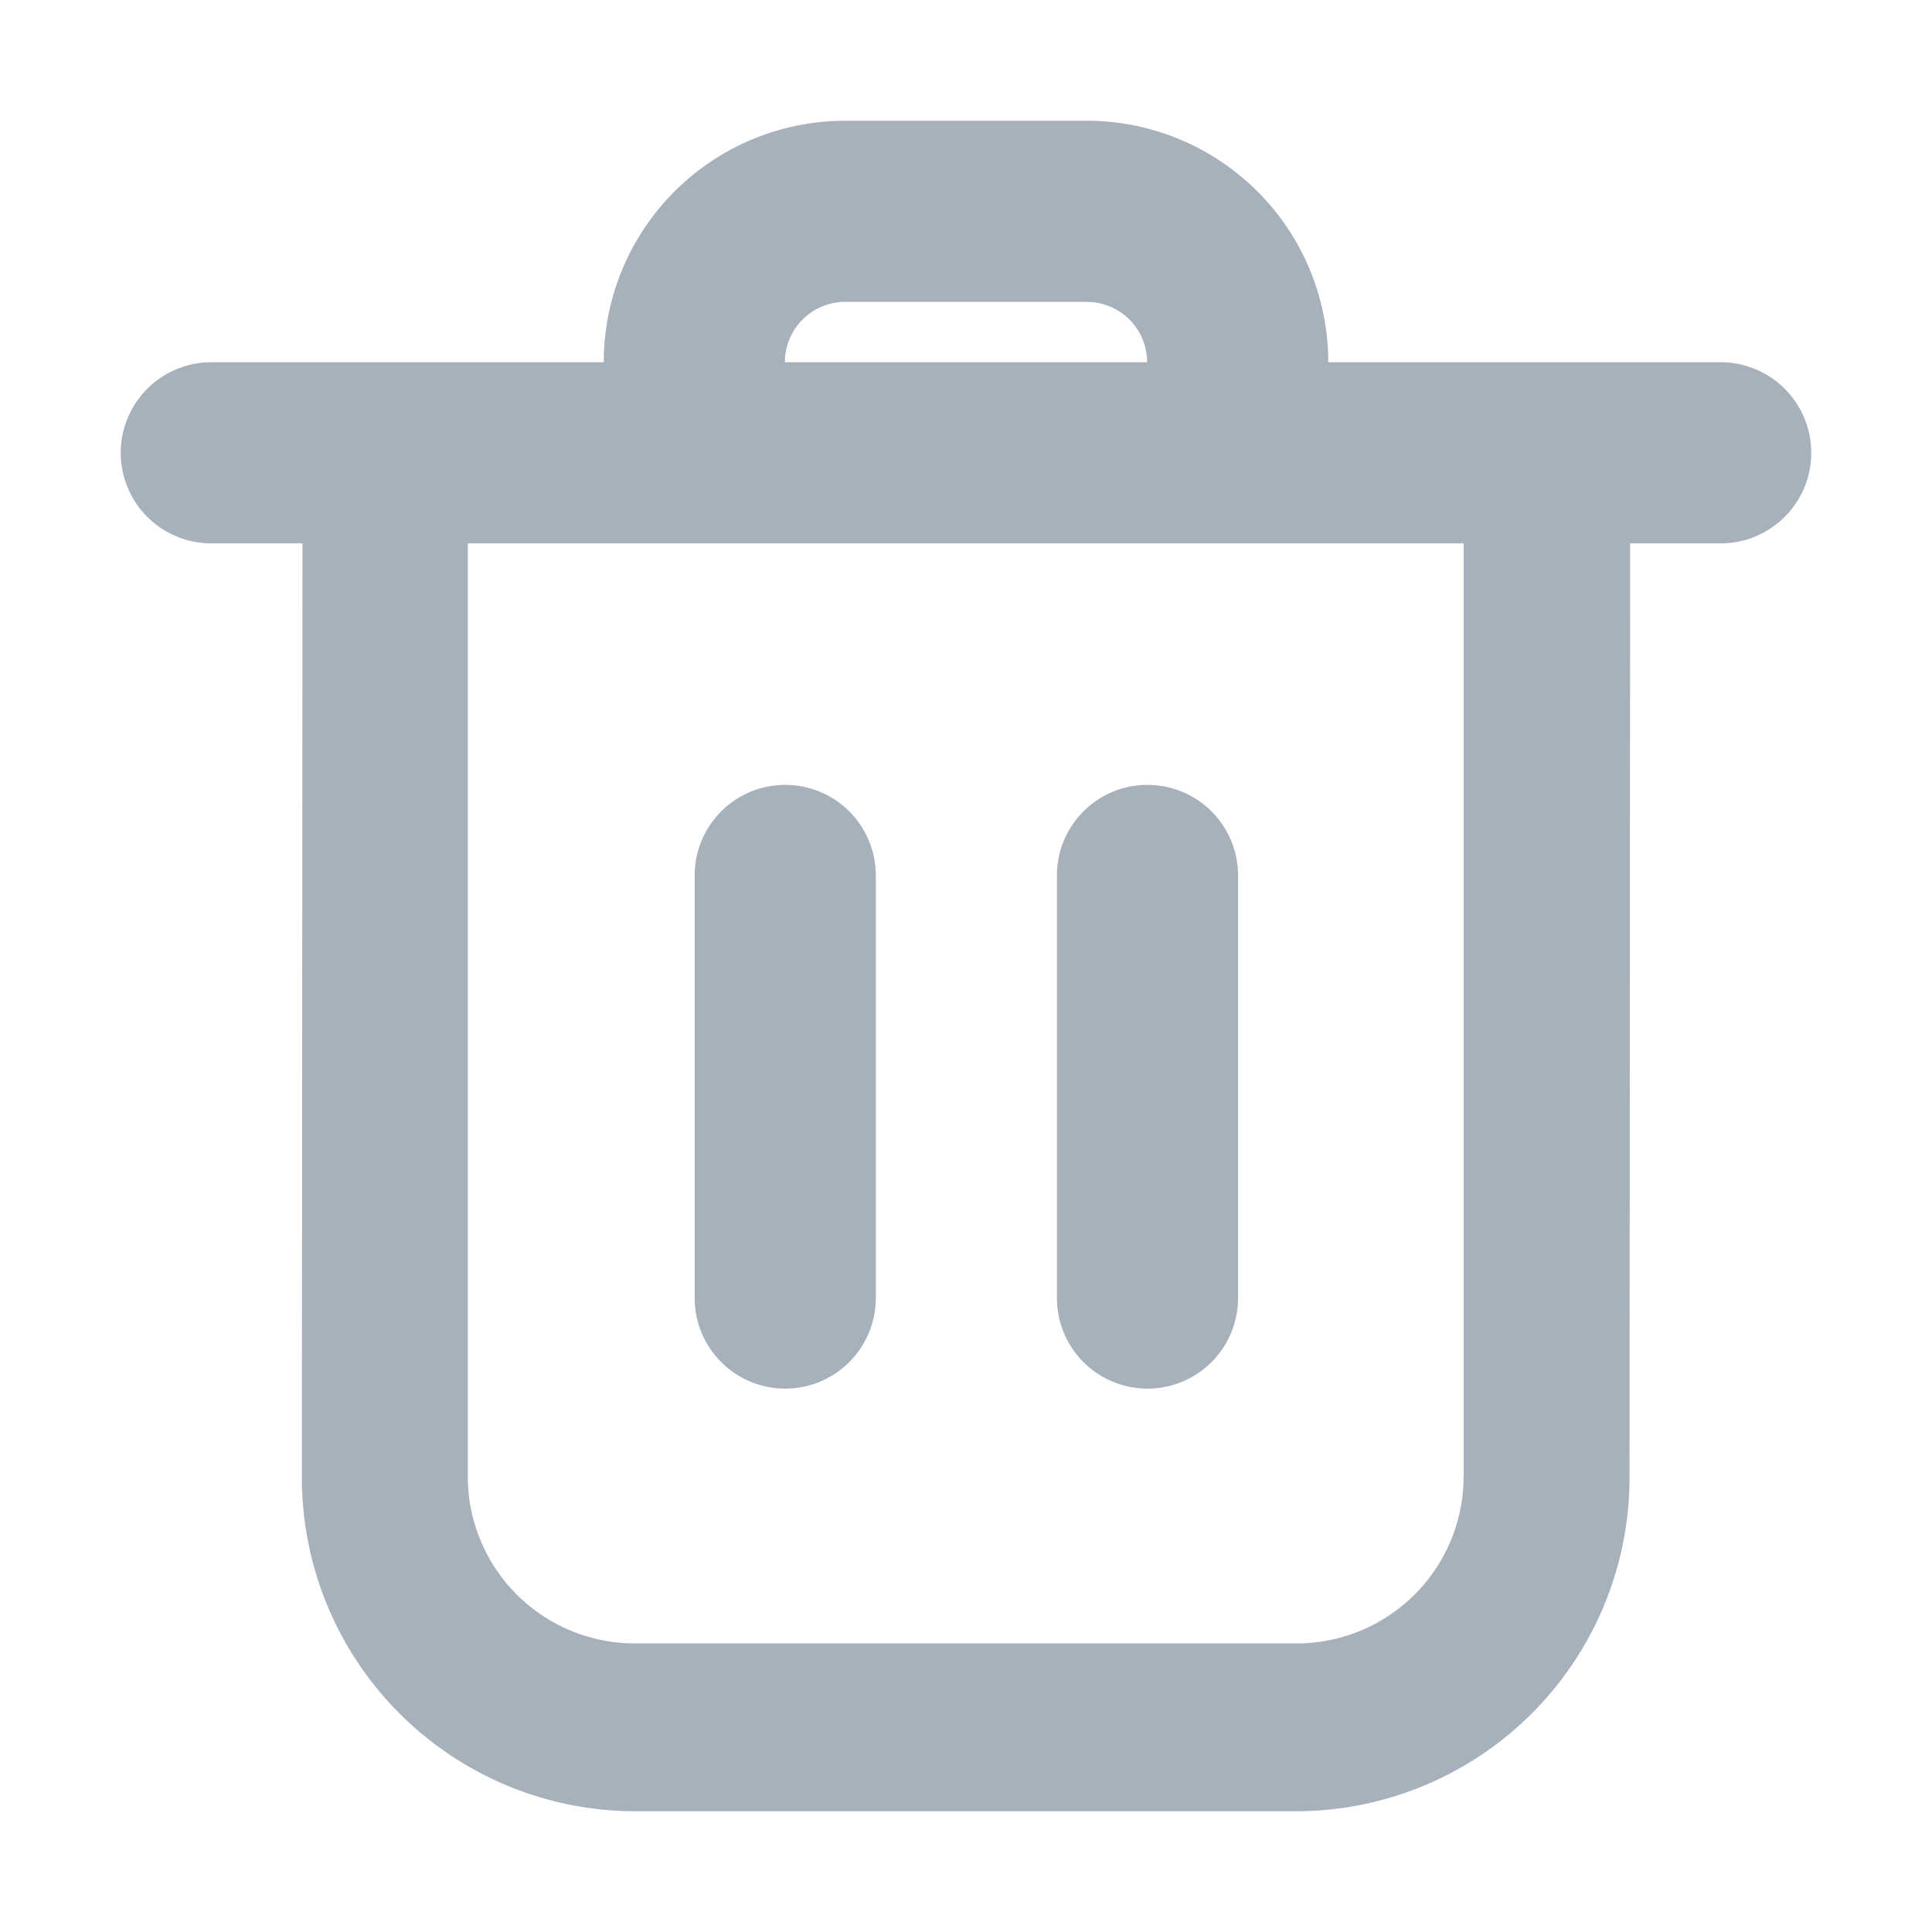 <svg xmlns="http://www.w3.org/2000/svg" width="16" height="16" viewBox="0 0 16 16"><g transform="translate(-1734 -3442)"><rect width="16" height="16" transform="translate(1734 3442)" fill="rgba(255,155,155,0)"/><path d="M25.248,16.5A2.763,2.763,0,0,1,22.5,13.72L22.505,6H21.75a.75.75,0,1,1,0-1.5H25a2,2,0,0,1,2-2h2a2,2,0,0,1,2,2H34.25a.75.75,0,0,1,0,1.5H33.5l-.005,7.72A2.764,2.764,0,0,1,30.745,16.5ZM23.874,13.72a1.383,1.383,0,0,0,1.373,1.39h5.5a1.383,1.383,0,0,0,1.374-1.39V6H23.874ZM29.5,4.5A.5.5,0,0,0,29,4H27a.5.5,0,0,0-.5.5Zm-.747,7.75V8.75a.75.75,0,0,1,1.5,0v3.5a.75.75,0,0,1-1.5,0Zm-3,0V8.75a.75.75,0,0,1,1.5,0v3.5a.75.75,0,0,1-1.5,0Z" transform="translate(1714 3440.5)" fill="#a7b1bb"/></g></svg>